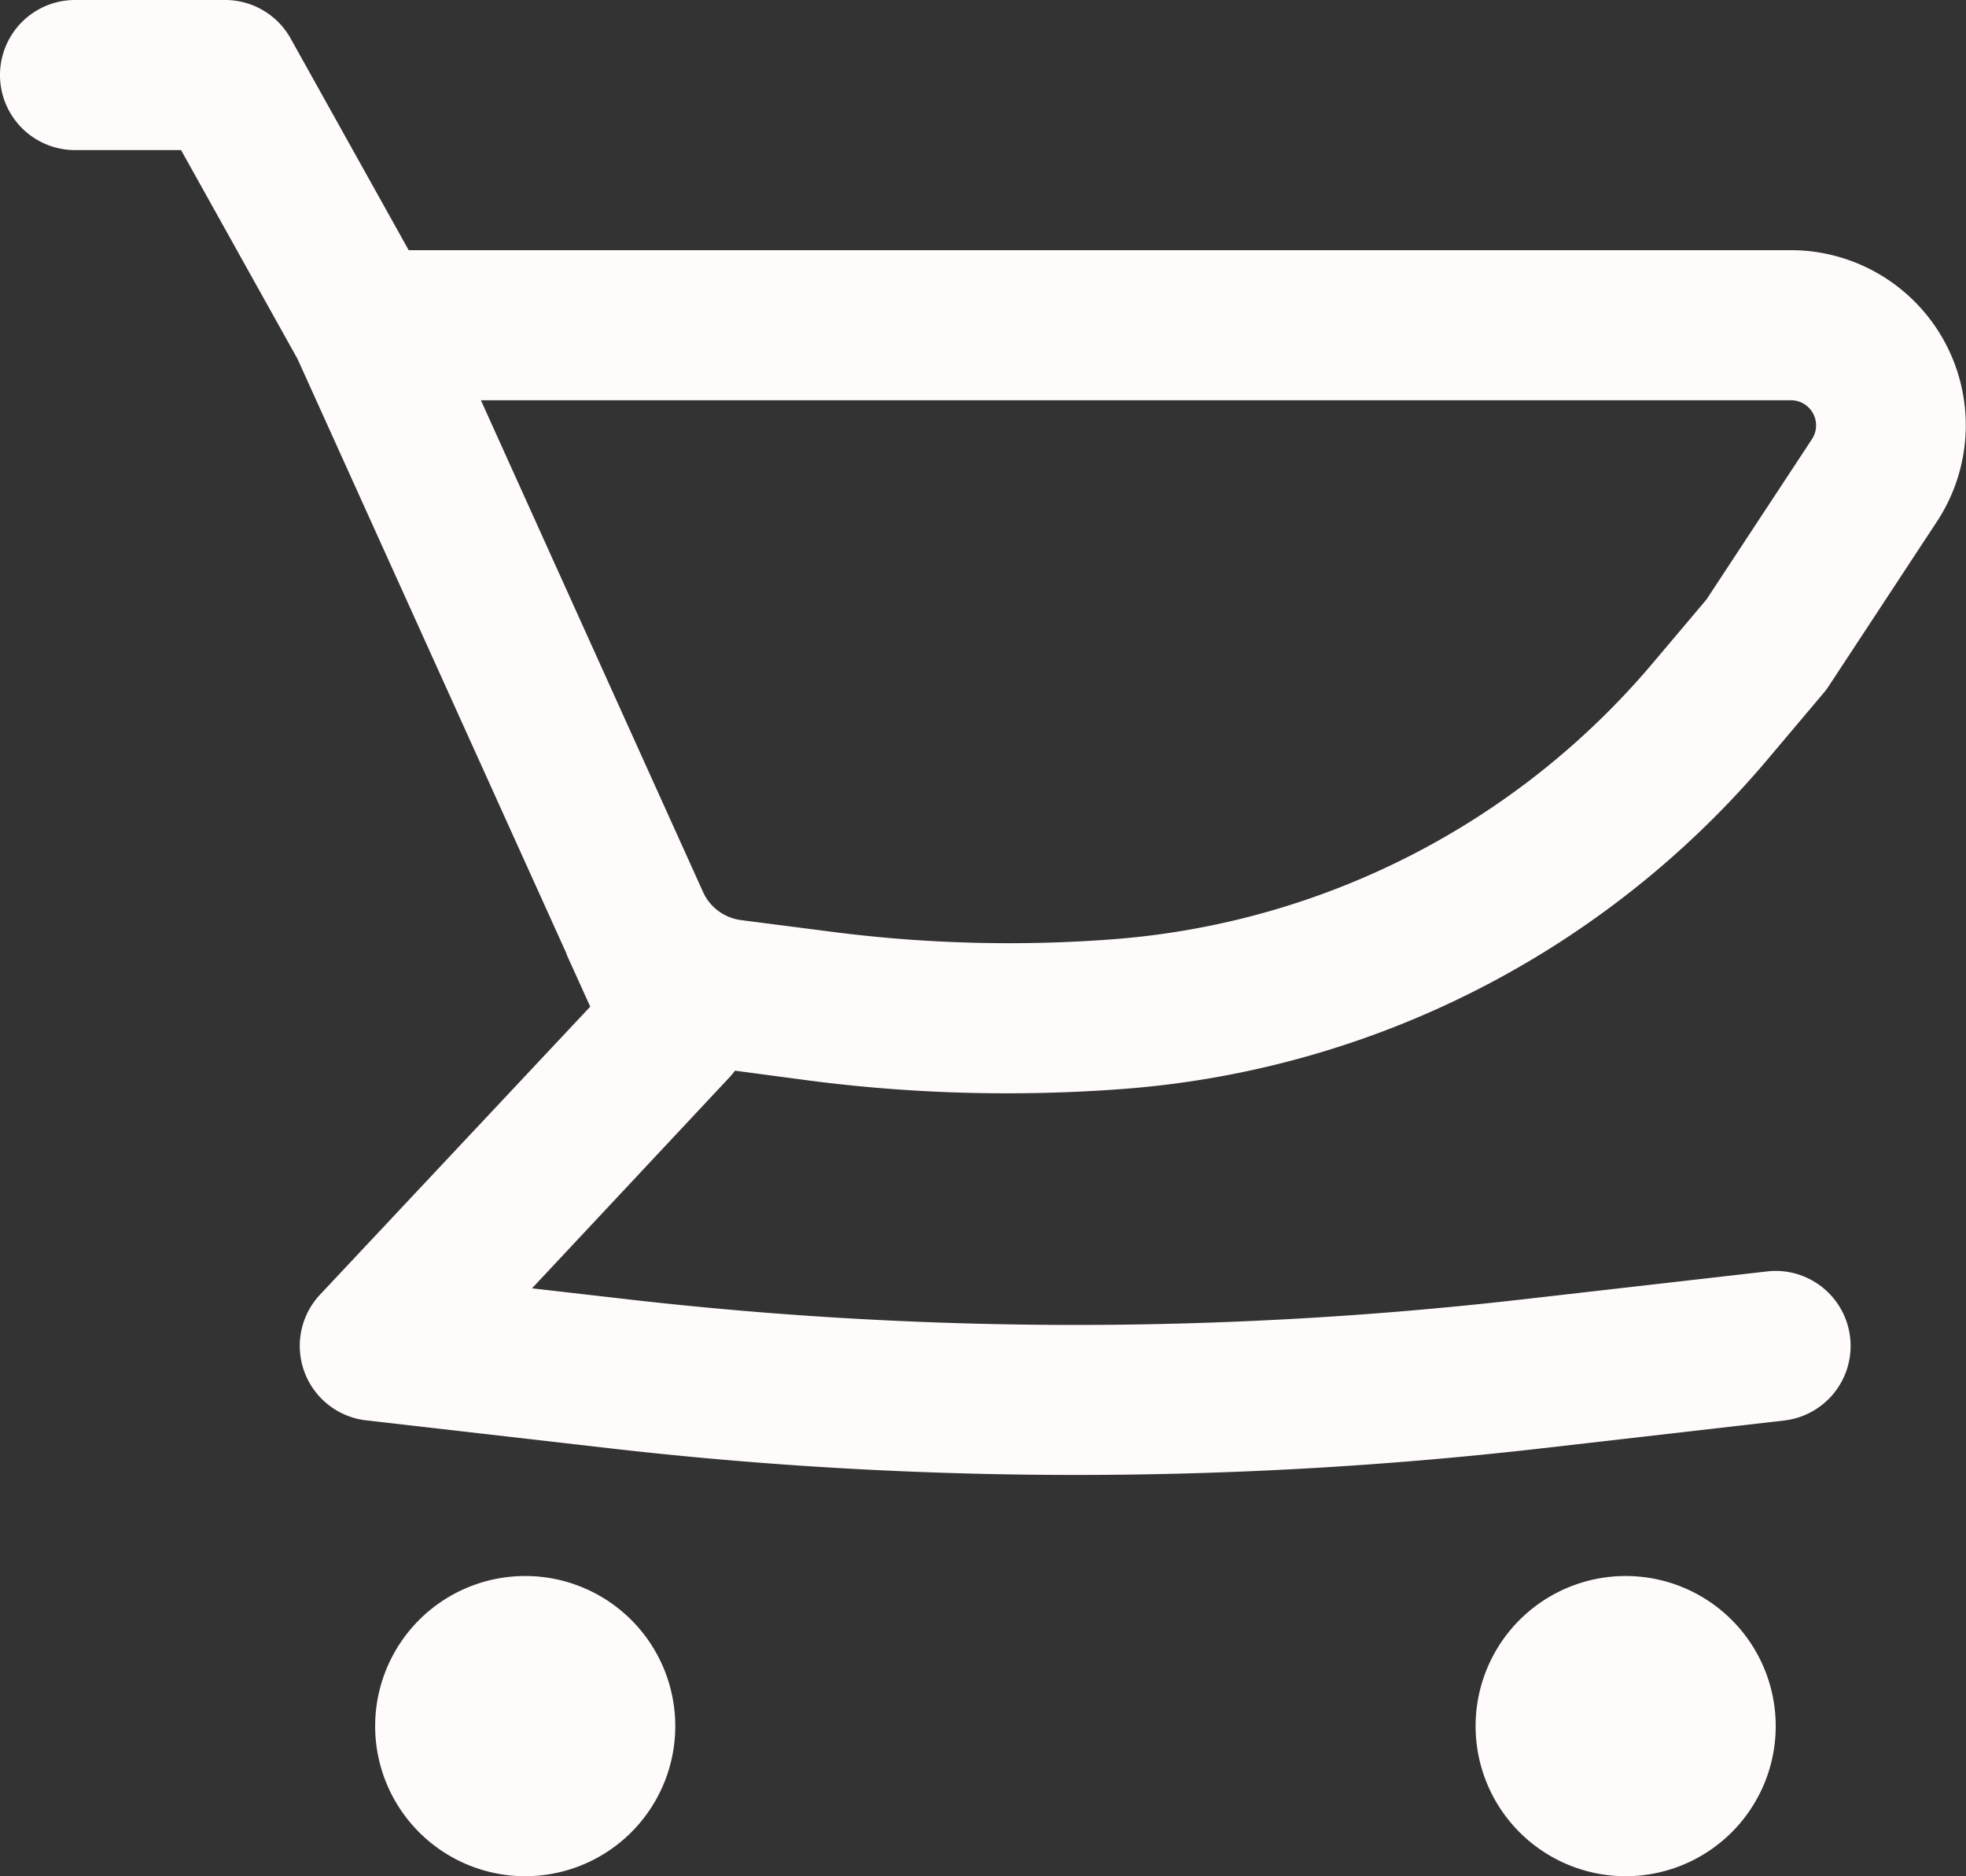 <svg xmlns="http://www.w3.org/2000/svg" width="19.652" height="18.75" viewBox="0 0 19.652 18.75">
  <rect x="0" y="0" width="19.652" height="18.75" fill="#333333" stroke="none"/>
  <g id="Group_3" data-name="Group 3" transform="translate(-20.25 -13.75)">
    <path id="Shape" d="M10.75,14.74a40.967,40.967,0,0,1-4.627-.263l-2.458-.282A.749.749,0,0,1,3.2,12.937L5.9,10.06l-.237-.523,0-.006L2.974,3.587,1.81,1.5H.75A.75.75,0,0,1,.75,0h1.5a.75.75,0,0,1,.655.384L4.085,2.5H17.9a1.75,1.75,0,0,1,1.463,2.71L18.283,6.852a.7.7,0,0,1-.054.073l-.578.685a9.352,9.352,0,0,1-6.367,3.268c-.4.032-.807.048-1.209.048A15.292,15.292,0,0,1,8.1,10.8l-.753-.1a.716.716,0,0,1-.053.064L5.318,12.875l.976.112a39.4,39.4,0,0,0,4.456.254,39.4,39.4,0,0,0,4.456-.254l2.459-.281a.757.757,0,0,1,.087-.005.75.75,0,0,1,.083,1.495l-2.458.282A40.967,40.967,0,0,1,10.75,14.74ZM4.807,4l2.22,4.913a.485.485,0,0,0,.379.282L8.3,9.31a13.82,13.82,0,0,0,1.783.116c.361,0,.727-.014,1.087-.043a7.837,7.837,0,0,0,5.338-2.741l.549-.65,1.053-1.6A.251.251,0,0,0,17.9,4Z" transform="translate(20.25 13.75)" fill="#fffbfa"/>
    <path id="Path" d="M1.5,0A1.5,1.5,0,1,0,3,1.5,1.5,1.5,0,0,0,1.5,0Z" transform="translate(24 29.5)" fill="#fffbfa"/>
    <path id="Path-2" data-name="Path" d="M0,1.5A1.5,1.5,0,1,1,1.5,3,1.5,1.5,0,0,1,0,1.5Z" transform="translate(35 29.5)" fill="#fffbfa"/>
  </g>
</svg>
